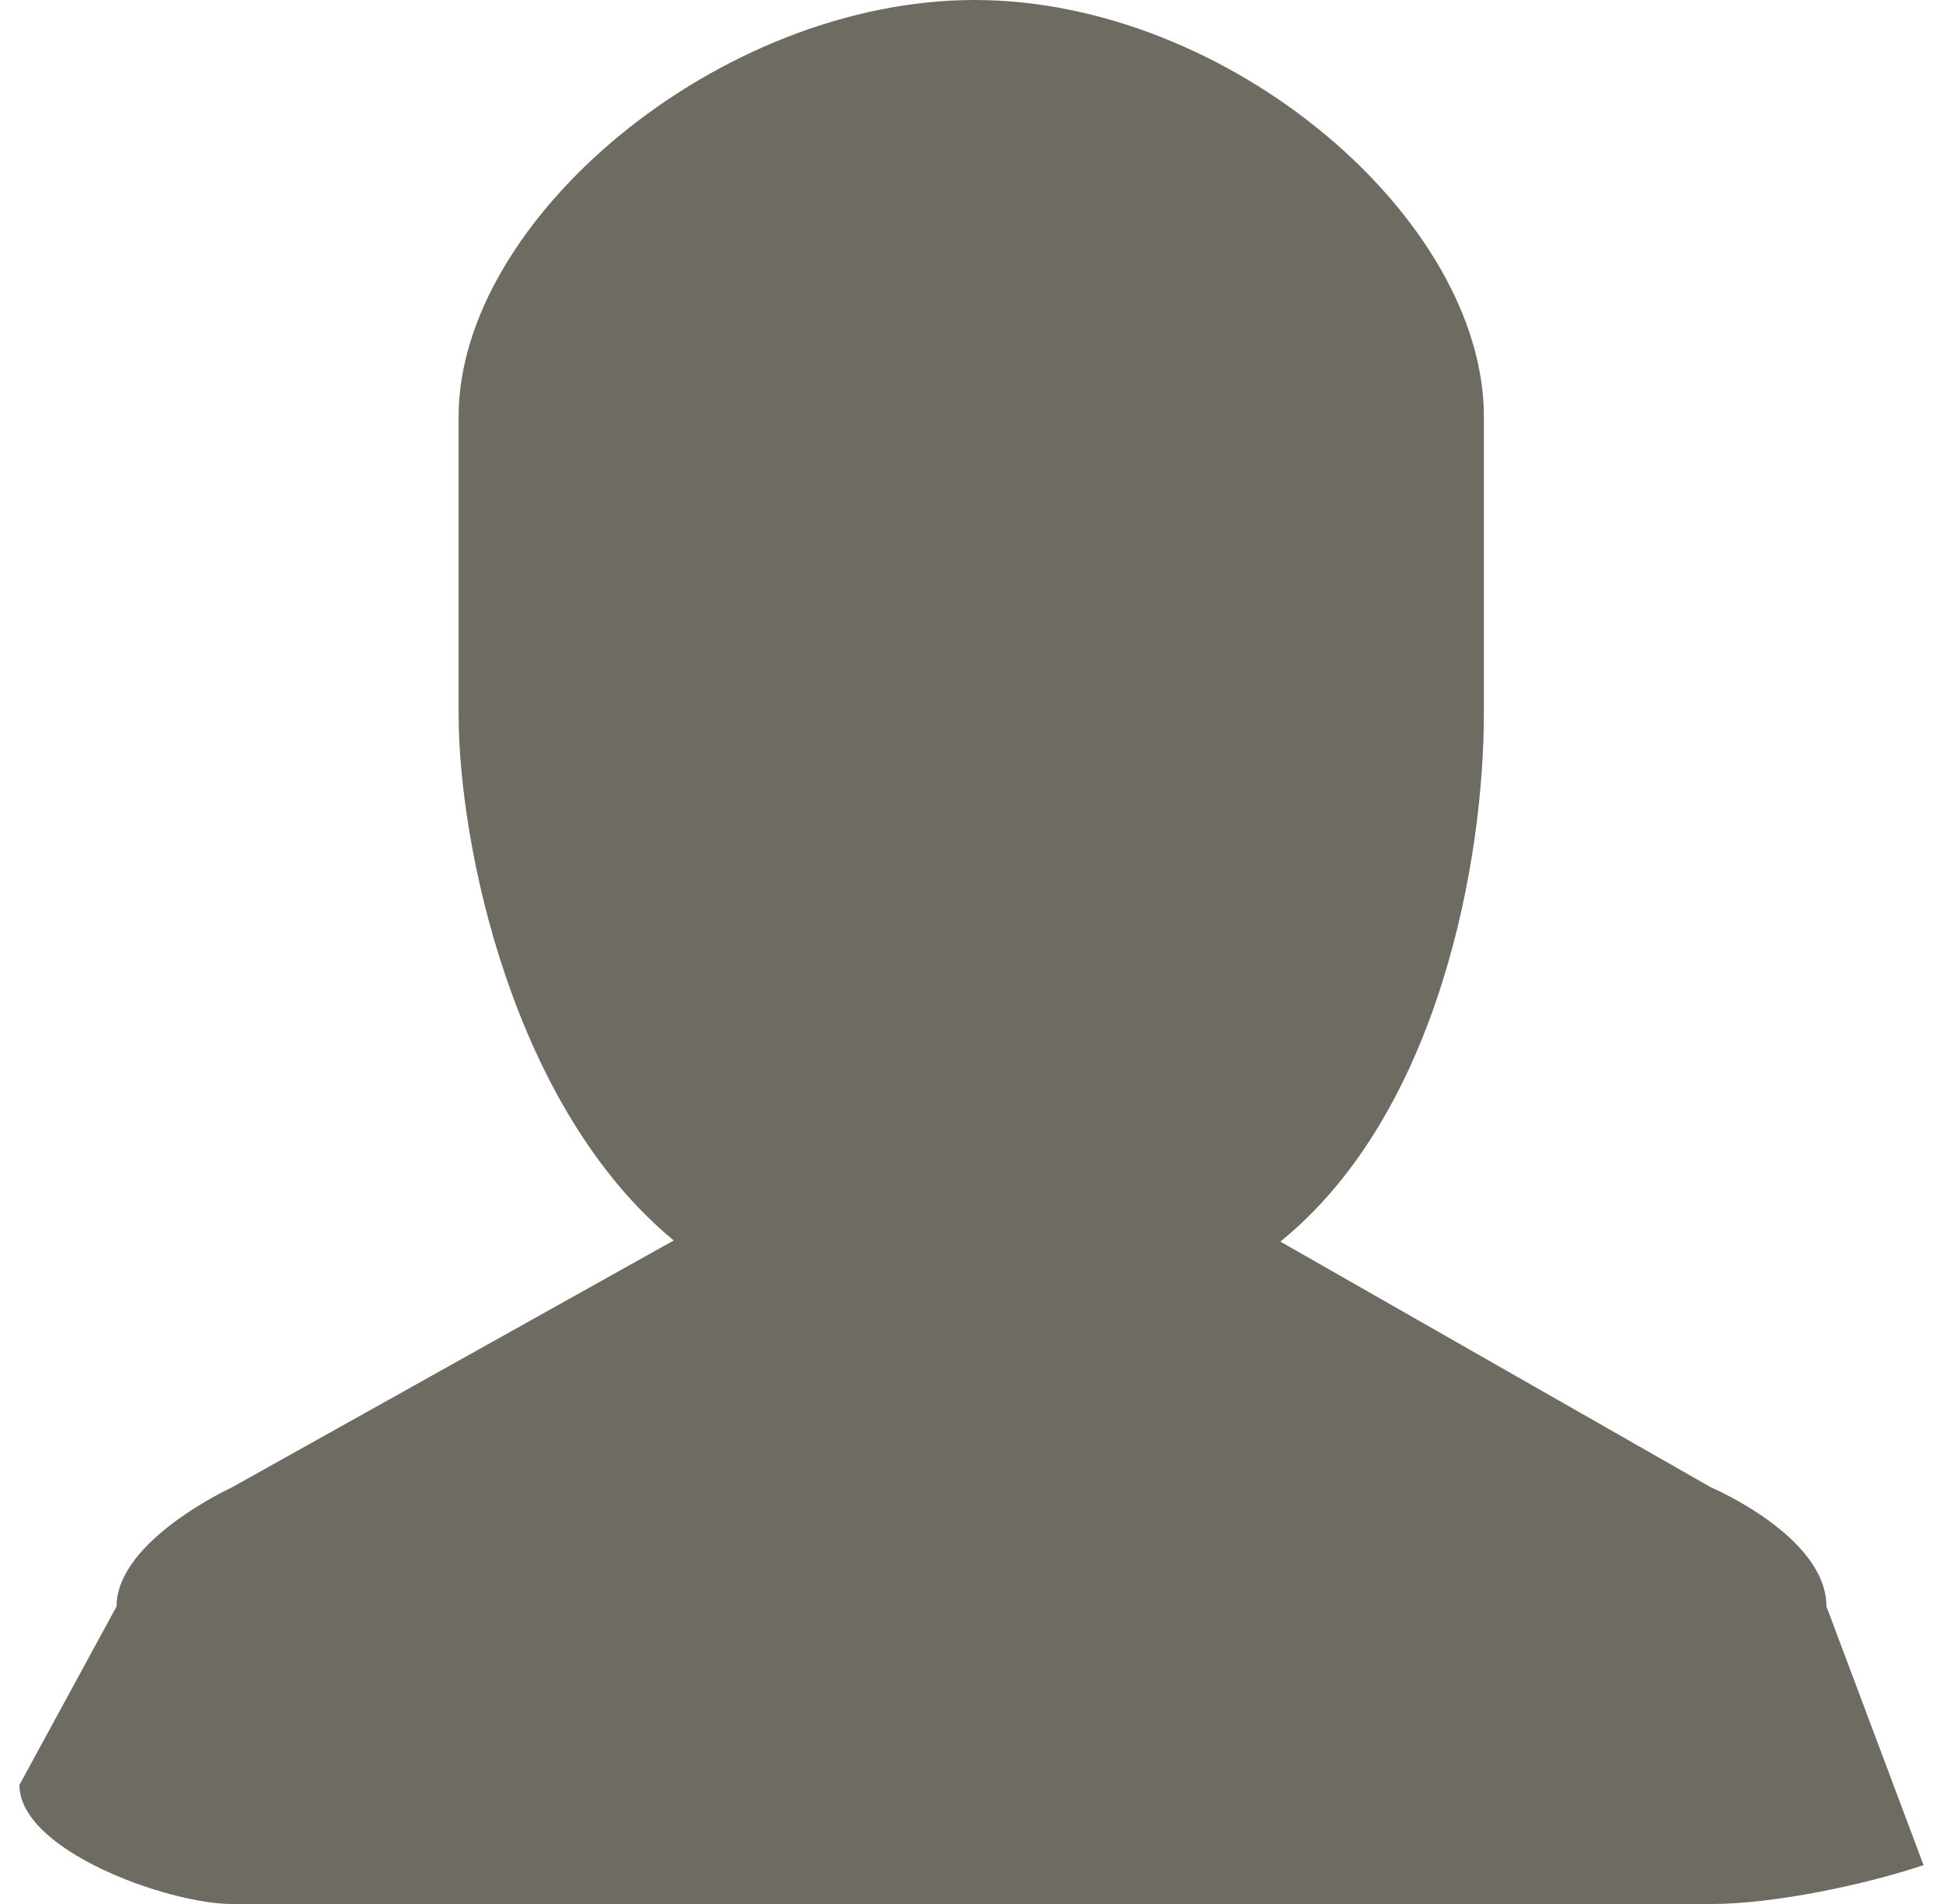<svg width="50" height="49" viewBox="0 0 50 49" fill="none" xmlns="http://www.w3.org/2000/svg">
<path d="M44.028 38.277L32.948 31.953C37.066 28.614 38.185 22.053 38.185 18.375V10.717C38.185 5.647 31.646 0 25.079 0C18.514 0 11.802 5.648 11.802 10.717V18.375C11.802 21.72 13.176 28.486 17.337 31.924L5.97 38.277C5.97 38.277 3 39.641 3 41.341L0.5 45.936C0.5 47.627 4.332 49 5.97 49H44.028C45.668 49 48 48.5 49.5 48L47 41.341C47 39.538 44.028 38.277 44.028 38.277Z" fill="#6E6B62"/>
</svg>
